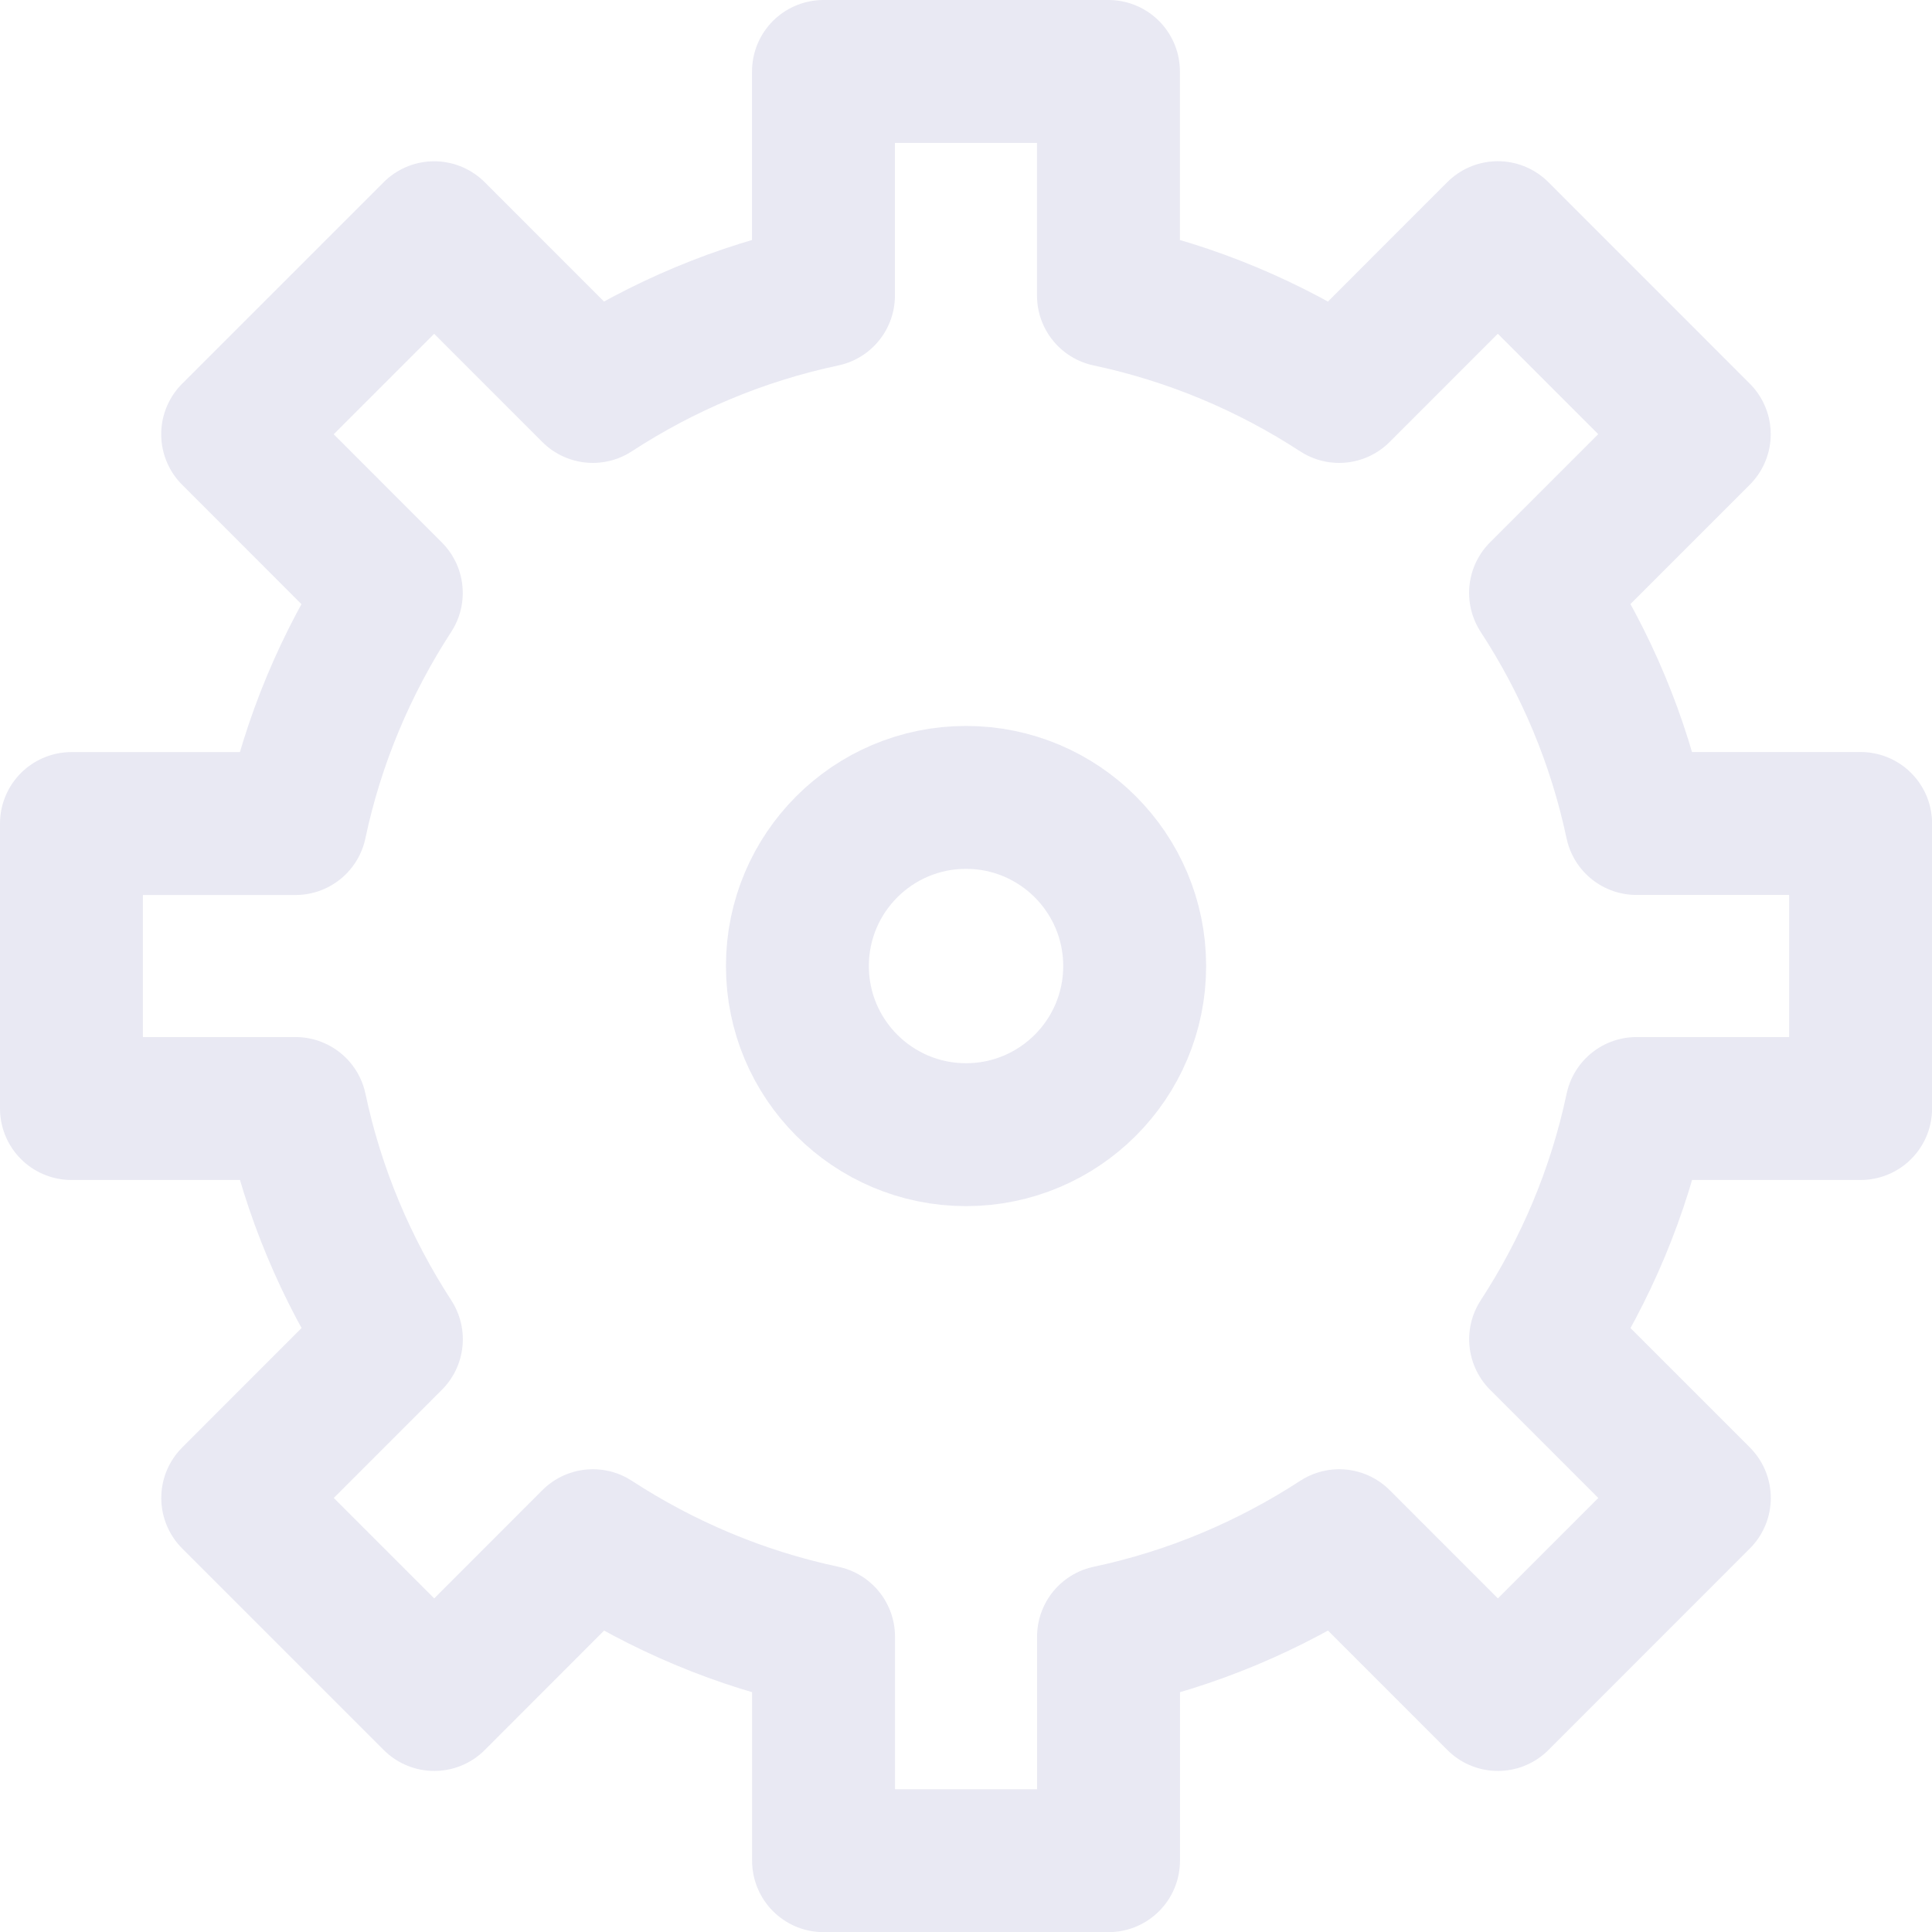 <?xml version="1.0" encoding="utf-8"?>
<!-- Generator: Adobe Illustrator 16.0.0, SVG Export Plug-In . SVG Version: 6.00 Build 0)  -->
<!DOCTYPE svg PUBLIC "-//W3C//DTD SVG 1.1//EN" "http://www.w3.org/Graphics/SVG/1.1/DTD/svg11.dtd">
<svg version="1.1" id="Layer_1" xmlns="http://www.w3.org/2000/svg" xmlns:xlink="http://www.w3.org/1999/xlink" x="0px" y="0px"
	 width="27.037px" height="27.038px" viewBox="0 0 27.037 27.038" enable-background="new 0 0 27.037 27.038" xml:space="preserve">
<g>
	<defs>
		<rect id="SVGID_1_" y="0" width="27.038" height="27.038"/>
	</defs>
	<clipPath id="SVGID_2_">
		<use xlink:href="#SVGID_1_"  overflow="visible"/>
	</clipPath>
	
		<path clip-path="url(#SVGID_2_)" fill="none" class="ico_gnb_stroke" stroke="#e9e9f3" stroke-width="2" stroke-linecap="round" stroke-linejoin="round" stroke-miterlimit="10" d="
		M26.038,15.512v-3.988h-3.137c-0.247-1.169-0.71-2.258-1.342-3.227l2.221-2.221l-2.819-2.82L18.74,5.478
		c-0.97-0.632-2.058-1.094-3.228-1.342V1h-3.988v3.136c-1.17,0.248-2.258,0.71-3.228,1.342l-2.22-2.221l-2.82,2.82l2.22,2.221
		c-0.63,0.969-1.094,2.058-1.341,3.227H1v3.988h3.136c0.247,1.17,0.711,2.258,1.341,3.229l-2.22,2.221l2.82,2.82l2.22-2.222
		c0.97,0.631,2.058,1.095,3.228,1.343v3.135h3.988v-3.135c1.17-0.248,2.258-0.712,3.228-1.343l2.221,2.222l2.819-2.82l-2.221-2.221
		c0.632-0.971,1.095-2.059,1.342-3.229H26.038z"/>
	
		<circle clip-path="url(#SVGID_2_)" fill="none" class="ico_gnb_stroke" stroke="#e9e9f3" stroke-width="2" stroke-linecap="round" stroke-linejoin="round" stroke-miterlimit="10" cx="13.519" cy="13.519" r="2.36"/>
</g>
</svg>
